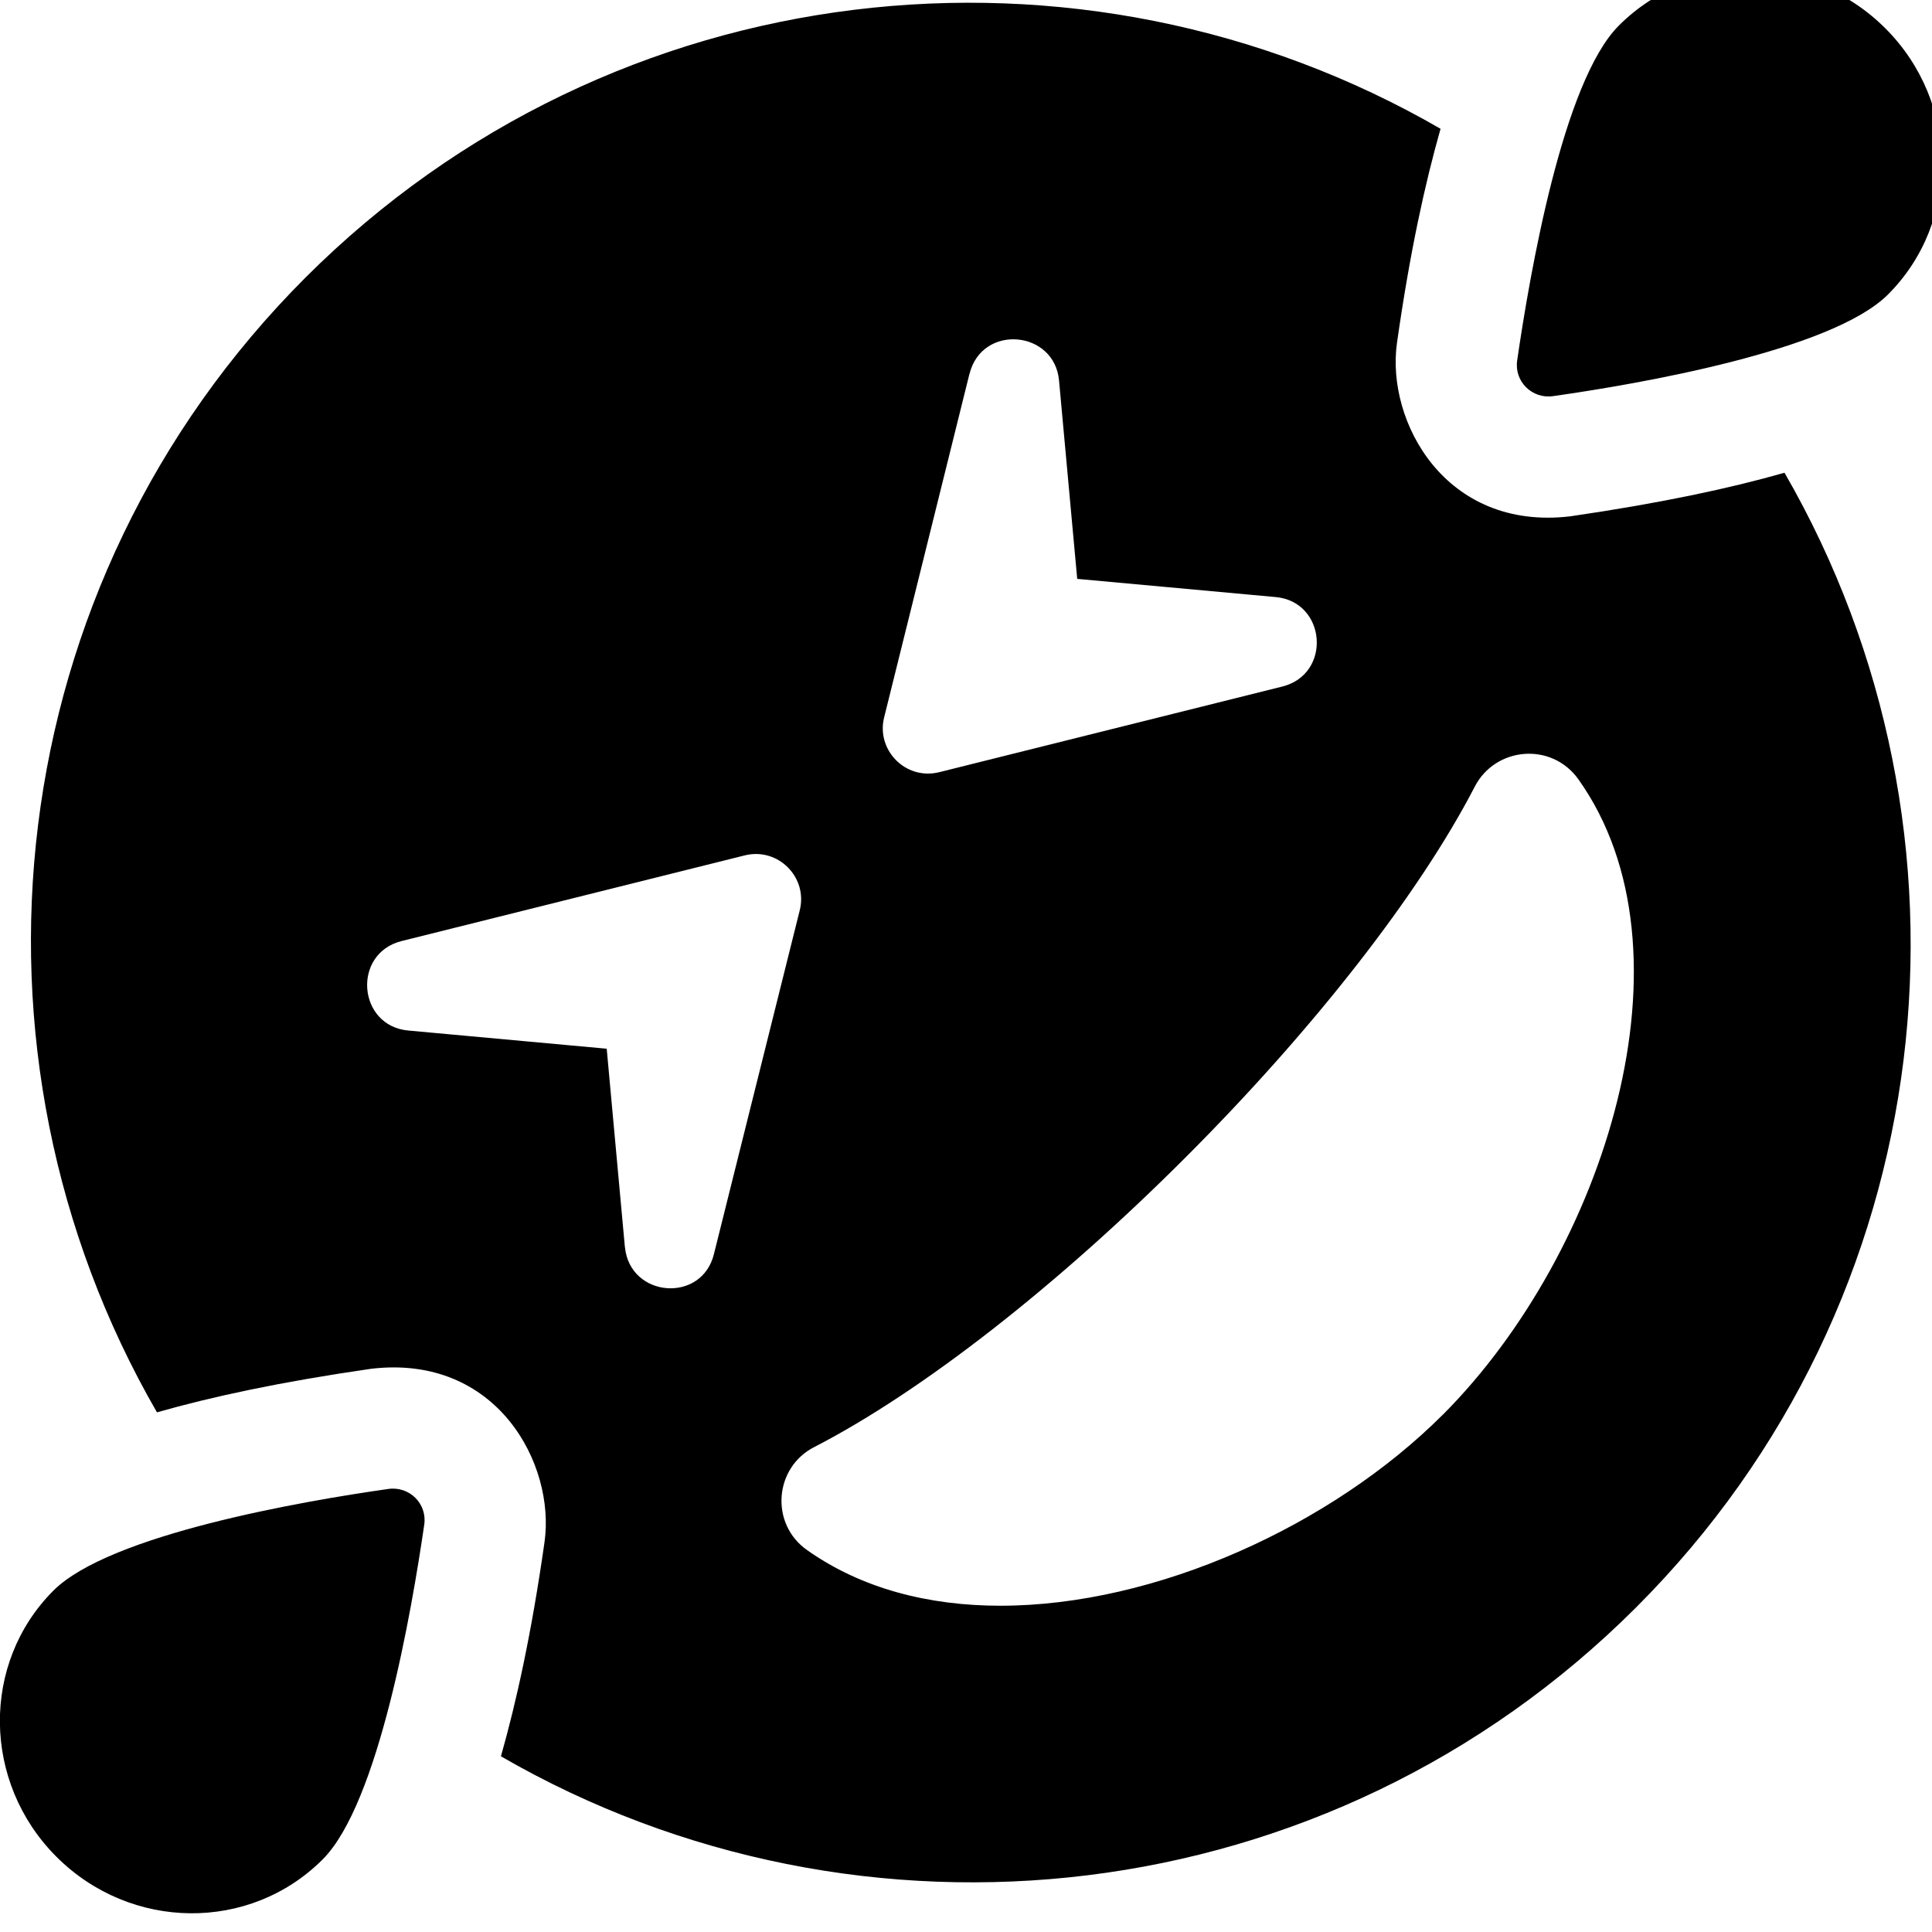 <!-- Generated by IcoMoon.io -->
<svg version="1.1" xmlns="http://www.w3.org/2000/svg" width="32" height="32" viewBox="0 0 32 32">
<title>grin-squint-tears1</title>
<path d="M25.725 6.561c1.419-0.201 4.616-0.754 5.546-1.683 1.206-1.206 1.187-3.178-0.044-4.409s-3.216-1.25-4.415-0.044c-0.93 0.93-1.476 4.126-1.683 5.546-0.050 0.345 0.245 0.641 0.597 0.59zM6.431 24.662c-1.419 0.201-4.616 0.754-5.546 1.683-1.2 1.2-1.181 3.178 0.050 4.409s3.203 1.25 4.409 0.044c0.93-0.93 1.476-4.126 1.683-5.546 0.050-0.345-0.245-0.641-0.597-0.59zM26.008 8.552c-2.073 0.245-3.052-1.576-2.87-2.87 0.214-1.507 0.465-2.644 0.722-3.549-5.954-3.442-13.698-2.632-18.798 2.462-5.094 5.094-5.904 12.838-2.462 18.798 0.904-0.258 2.035-0.503 3.549-0.722 2.085-0.245 3.052 1.583 2.87 2.87-0.214 1.507-0.465 2.644-0.722 3.549 5.954 3.442 13.698 2.632 18.798-2.462s5.904-12.838 2.462-18.798c-0.904 0.258-2.041 0.502-3.549 0.722zM16.059 6.19c0.207-0.829 1.407-0.722 1.482 0.113l0.301 3.285 3.285 0.301c0.842 0.075 0.936 1.275 0.113 1.482l-5.684 1.419c-0.559 0.138-1.049-0.371-0.911-0.911l1.413-5.69zM10.35 20.655l-0.301-3.285-3.285-0.301c-0.842-0.075-0.936-1.275-0.113-1.482l5.684-1.419c0.553-0.138 1.049 0.364 0.911 0.911l-1.419 5.684c-0.195 0.829-1.394 0.735-1.476-0.107zM23.898 23.431c-1.84 1.84-4.754 3.165-7.329 3.165-1.187 0-2.299-0.283-3.203-0.923-0.615-0.433-0.546-1.369 0.126-1.708 1.777-0.917 4.013-2.663 6.142-4.792s3.875-4.371 4.792-6.142c0.339-0.66 1.269-0.747 1.715-0.126 2.029 2.845 0.446 7.832-2.242 10.526z"></path>
</svg>
